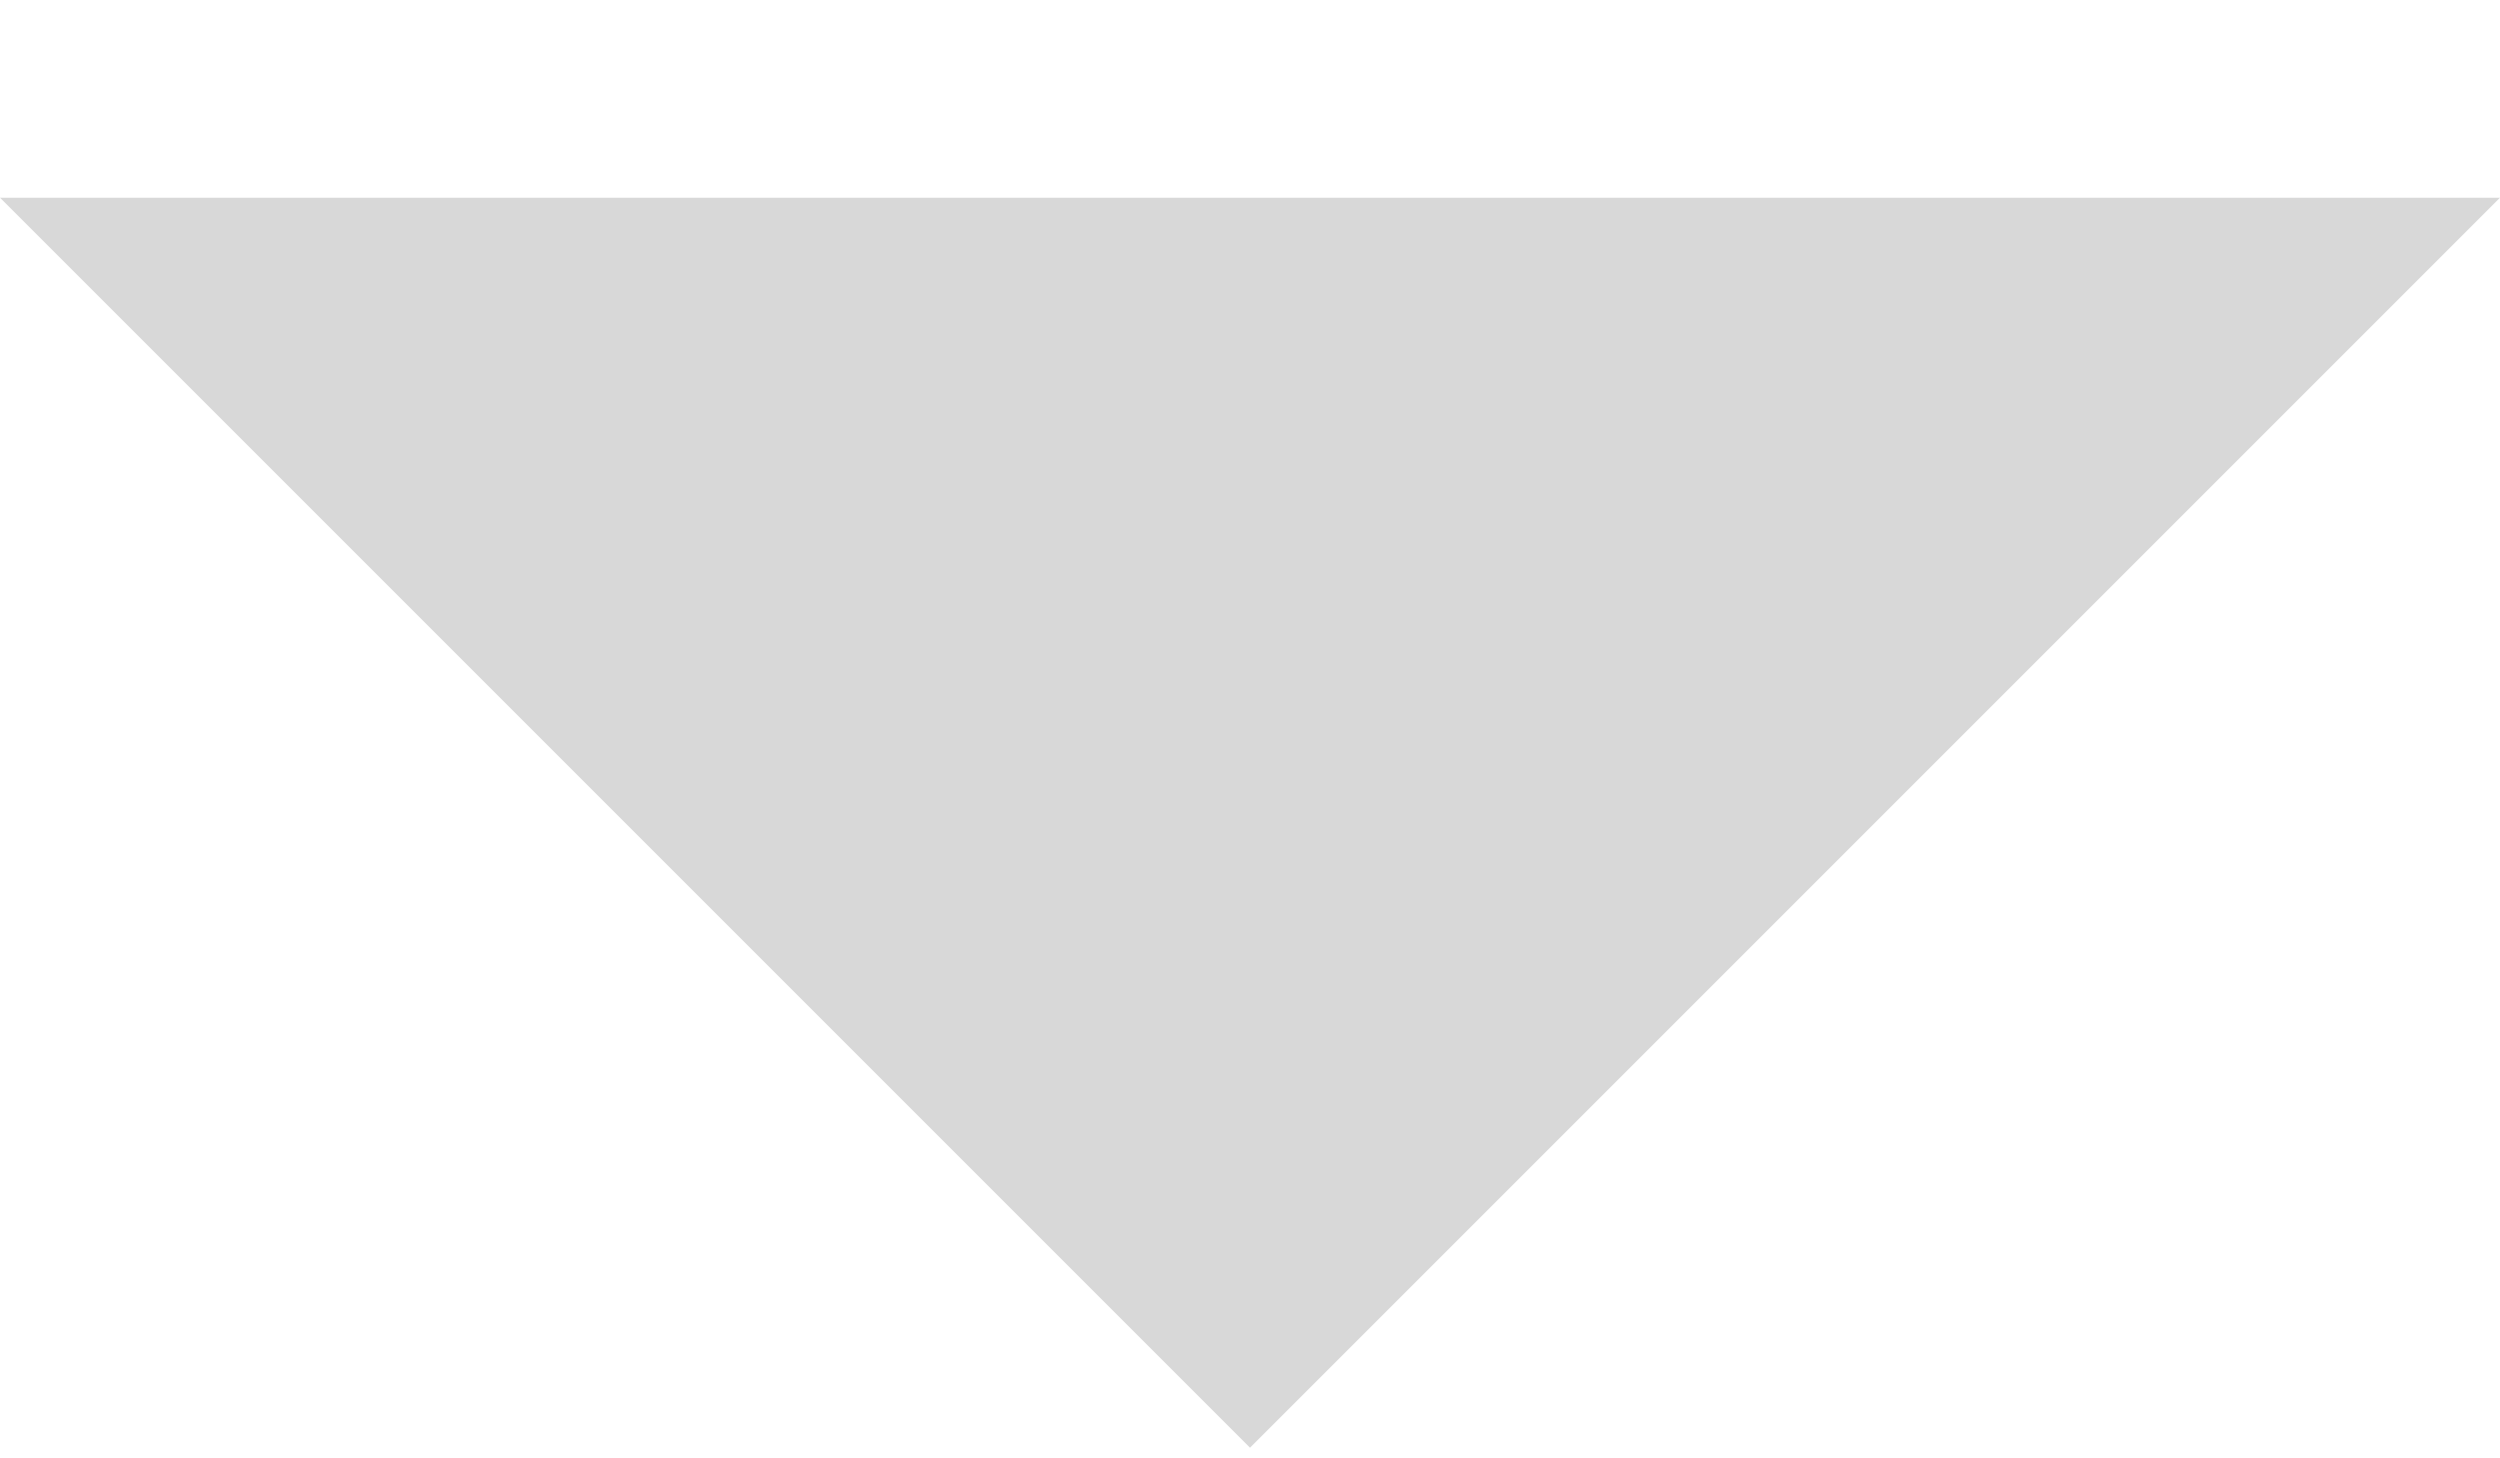 <?xml version="1.0" encoding="UTF-8" standalone="no"?>
<svg width="12px" height="7px" viewBox="0 0 12 7" version="1.1" xmlns="http://www.w3.org/2000/svg" xmlns:xlink="http://www.w3.org/1999/xlink">
    <!-- Generator: Sketch 3.8.3 (29802) - http://www.bohemiancoding.com/sketch -->
    <title>Triangle 3</title>
    <desc>Created with Sketch.</desc>
    <defs></defs>
    <g id="Page-1" stroke="none" stroke-width="1" fill="none" fill-rule="evenodd">
        <g id="30-copy-12" transform="translate(-1030, -783)" fill="#D8D8D8">
            <g id="Group-11" transform="translate(602, 180)">
                <g id="Group-8" transform="translate(50, 468)">
                    <g id="Group-7" transform="translate(0, 0.949)">
                        <g id="Group-4-Copy-10" transform="translate(0, 123)">
                            <polygon id="Triangle-3" transform="translate(384, 15) scale(1, -1) translate(-384, -15) " points="384 12 390 18 378 18"></polygon>
                        </g>
                    </g>
                </g>
            </g>
        </g>
    </g>
</svg>